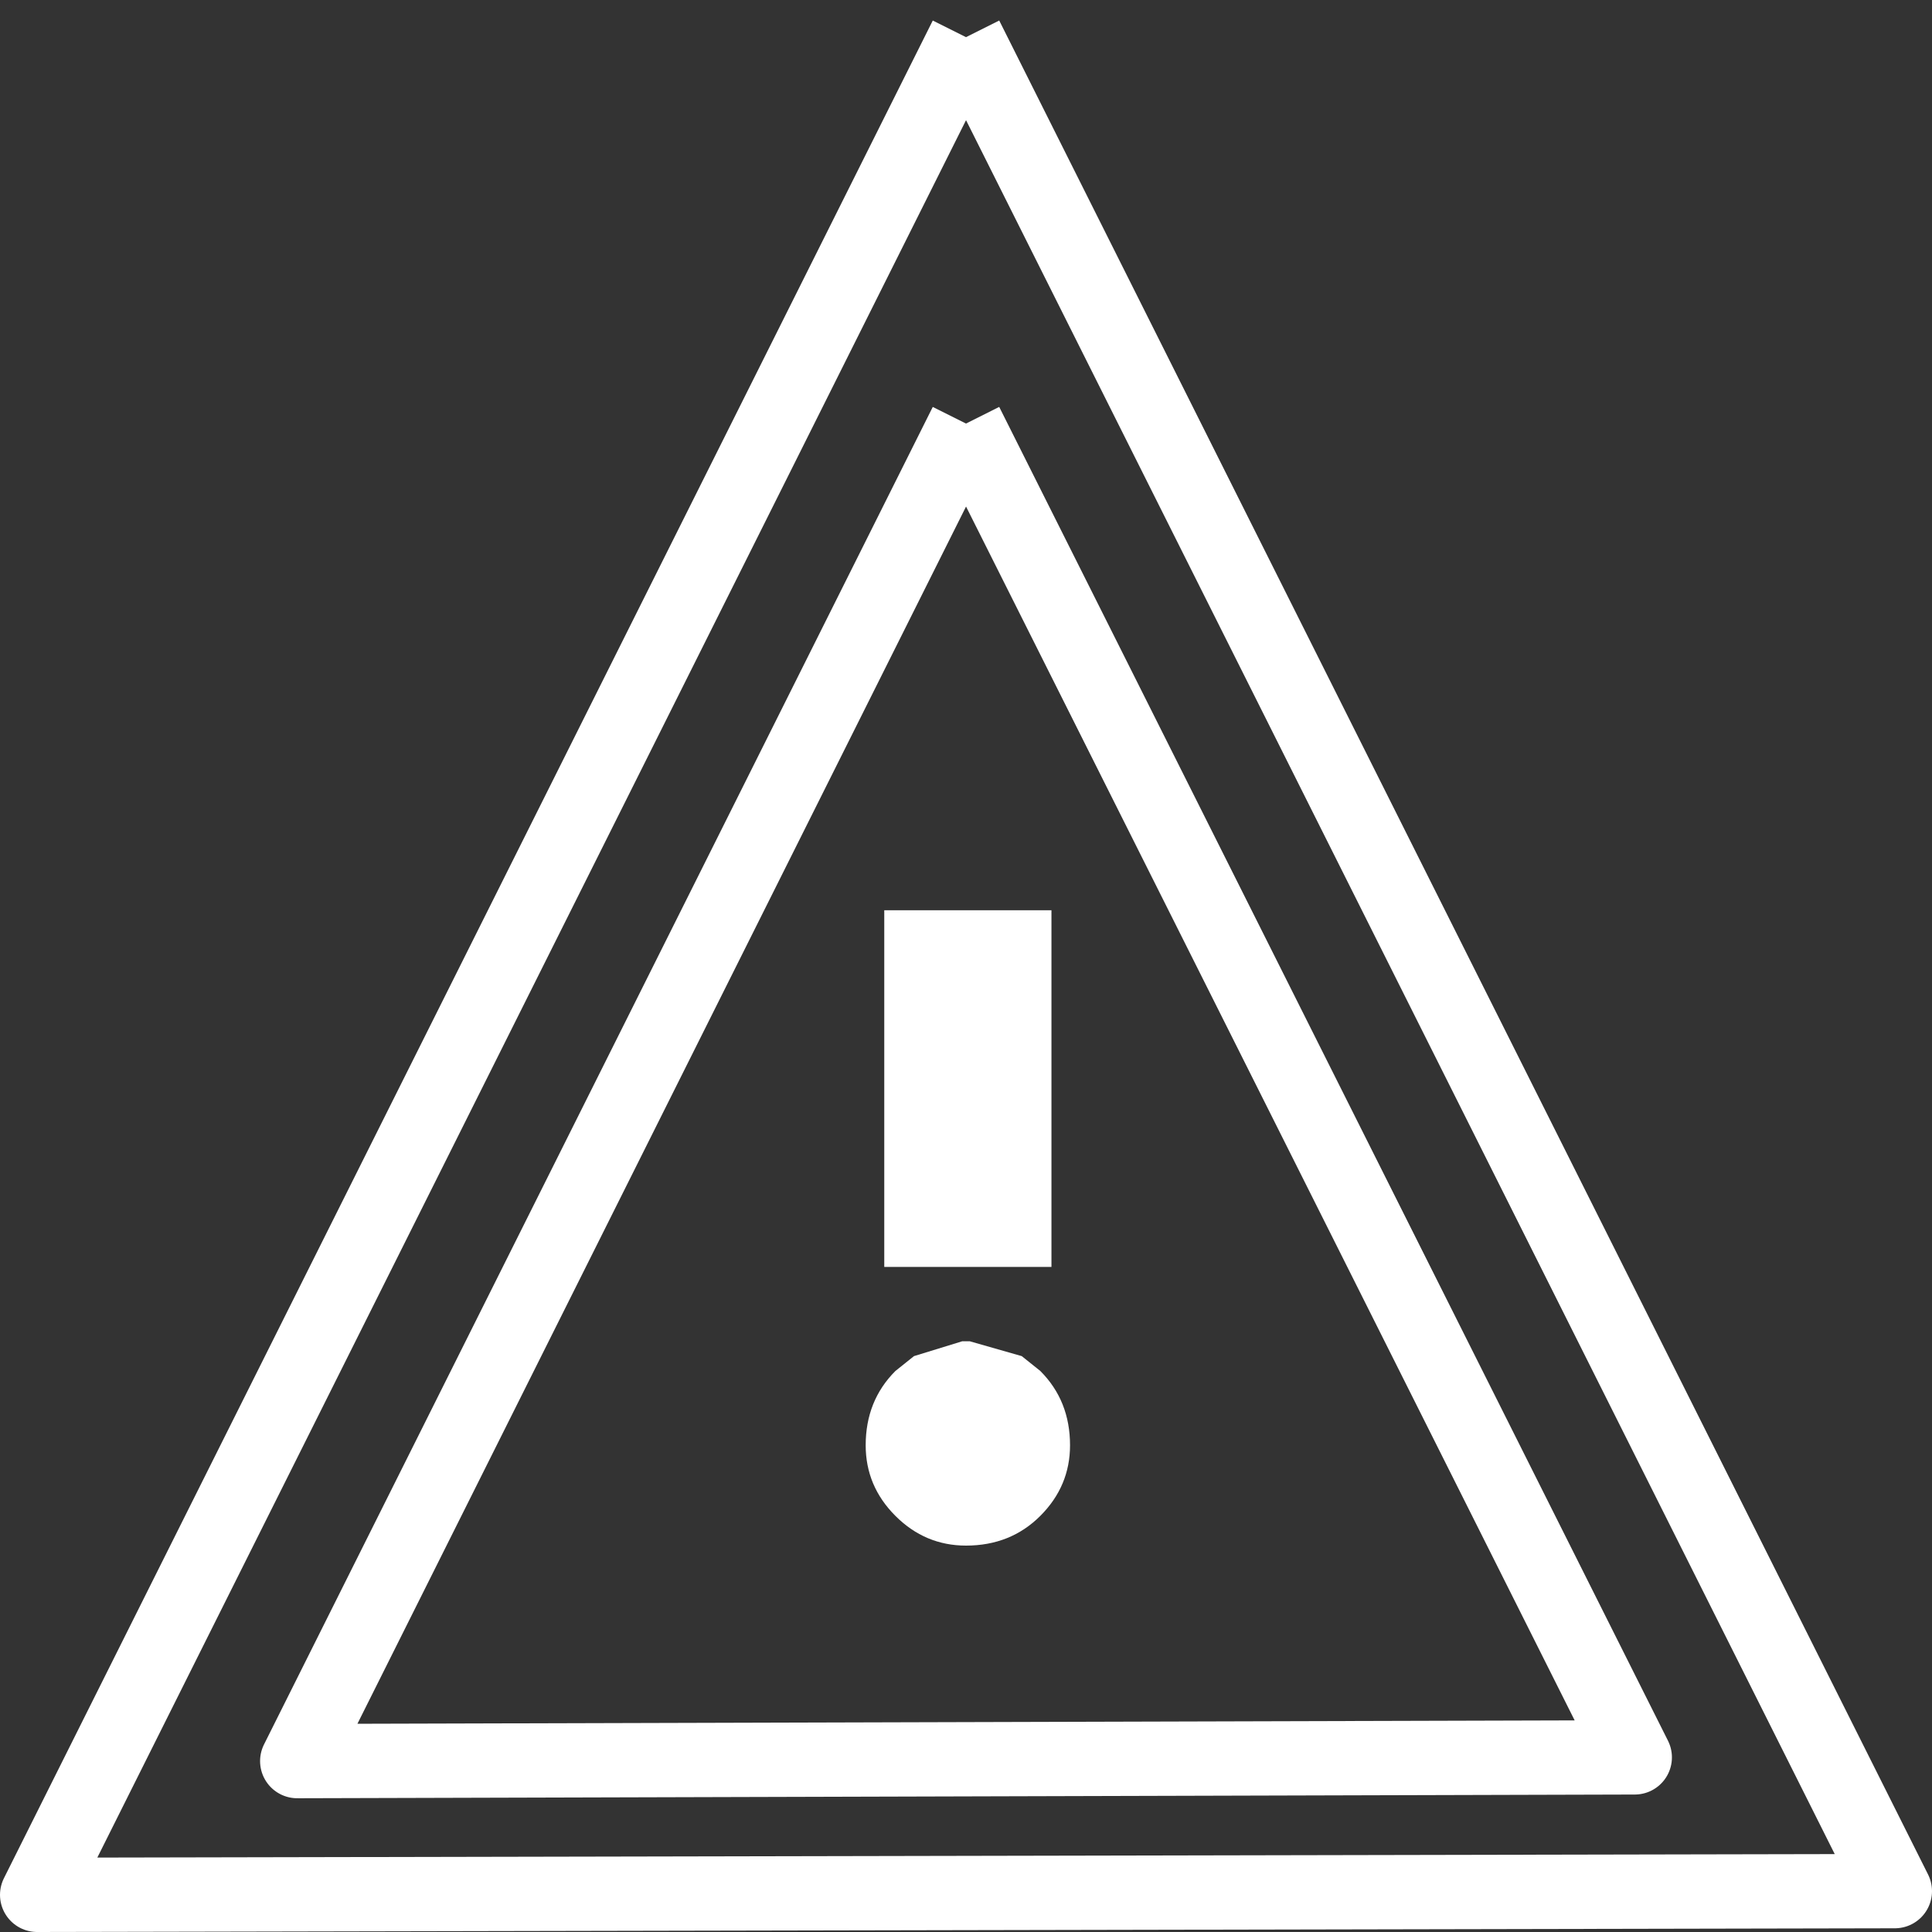 <?xml version="1.0" encoding="UTF-8" standalone="no"?>
<svg xmlns:xlink="http://www.w3.org/1999/xlink" height="26.0px" width="26.0px" xmlns="http://www.w3.org/2000/svg">
    <rect width="100%" height="100%" fill="#333333" stroke="none"/>
    <g transform="matrix(1.0, 0.0, 0.0, 1.0, 13.0, 13.0)">
        <use height="26.0" transform="matrix(1.0, 0.0, 0.0, 1.0, -13.0, -13.0)" width="26.0" xlink:href="#shape0"/>
    </g>
    <defs>
        <g id="shape0" transform="matrix(1.0, 0.0, 0.0, 1.0, 13.0, 13.0)">
            <path d="M0.0 -12.5 L-12.5 12.5 12.5 12.45 0.0 -12.5 M0.0 -7.3 L-9.0 10.7 9.0 10.65 0.0 -7.3" fill="none"
                  stroke="#ffffff" stroke-linecap="butt" stroke-linejoin="round" stroke-width="1.0"/>
            <path d="M0.0 7.8 Q-0.55 7.8 -0.95 7.4 -1.35 7.0 -1.35 6.45 -1.35 5.85 -0.95 5.45 L-0.7 5.25 -0.05 5.05 0.05 5.05 0.75 5.25 1.0 5.45 Q1.4 5.85 1.4 6.45 1.4 7.0 1.0 7.4 0.6 7.8 0.0 7.8 M1.15 4.05 L-1.1 4.05 -1.1 -0.75 1.15 -0.75 1.15 4.05"
                  fill="#ffffff" fill-rule="evenodd" stroke="none"/>
        </g>
    </defs>
</svg>
